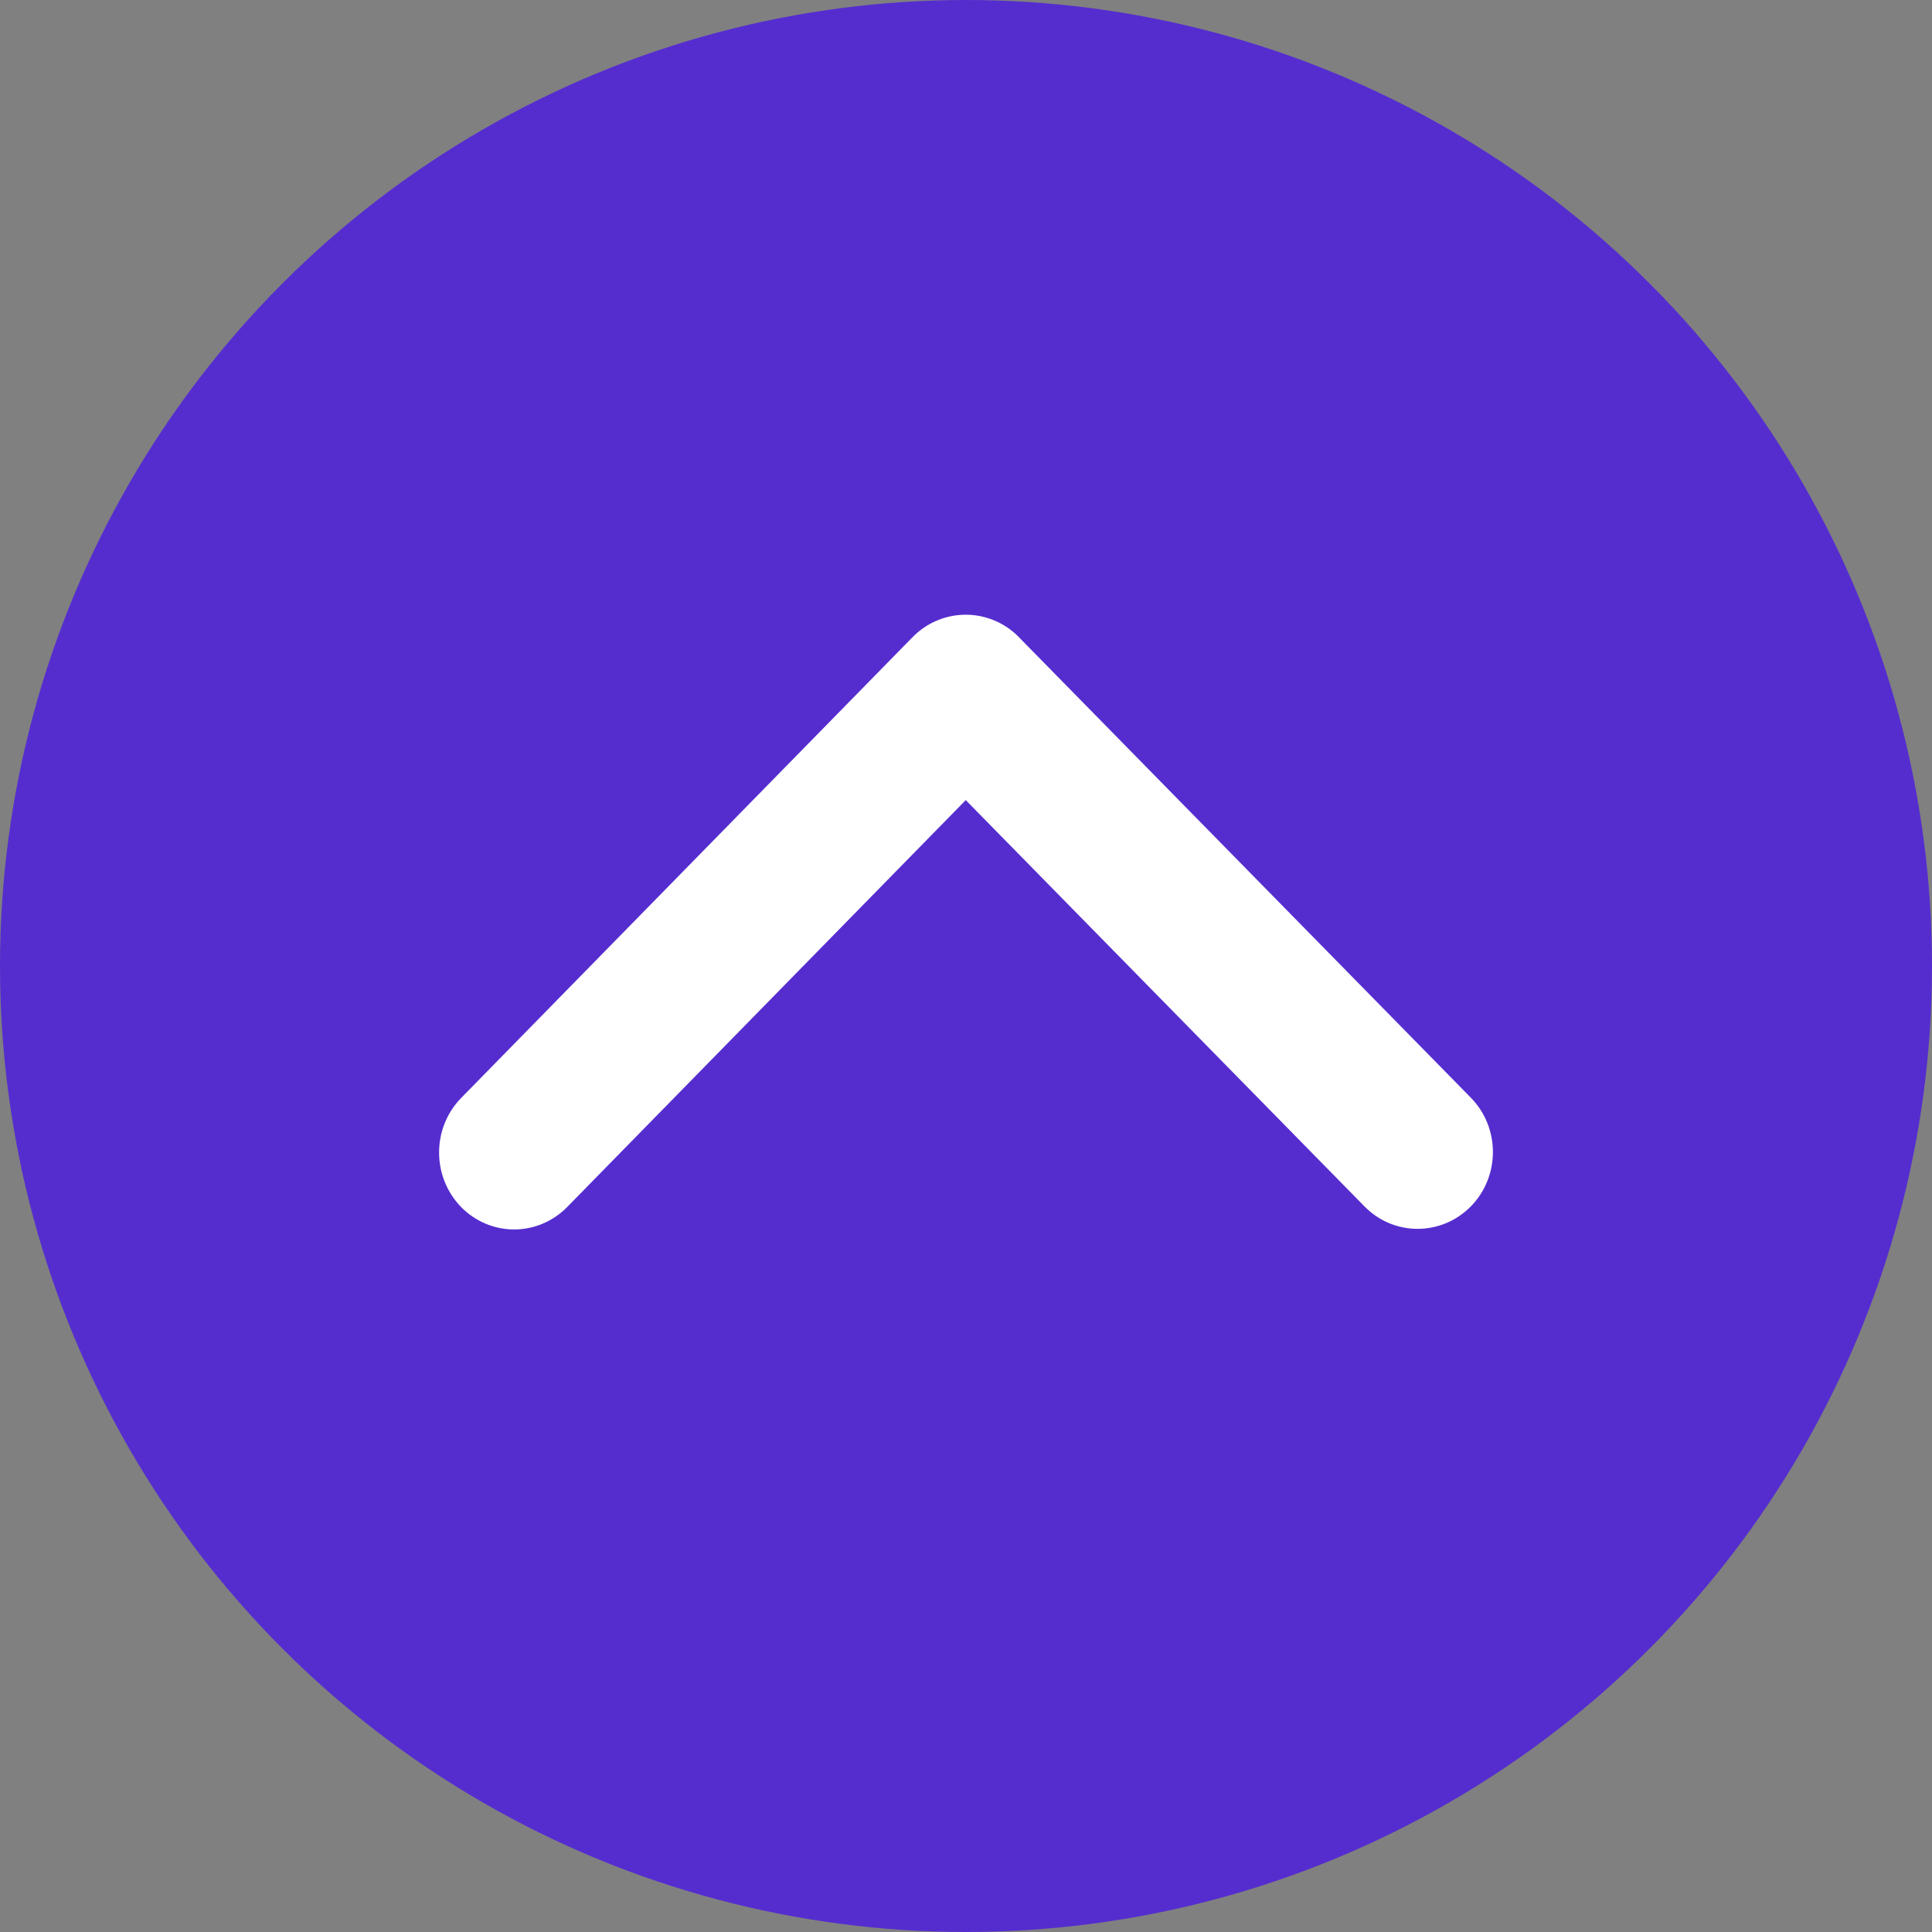 <svg width="22" height="22" viewBox="0 0 22 22" fill="none" xmlns="http://www.w3.org/2000/svg">
<rect x="0" y="0" width="22" height="22" fill="#808080" stroke="none"/>
<circle cx="11" cy="11" r="11" transform="rotate(-180 11 11)" fill="#552DCF"/>
<path d="M10.997 9.111L6.46 13.743C6.3 13.907 6.082 14 5.854 14C5.627 14 5.409 13.907 5.249 13.743C4.917 13.399 4.917 12.848 5.249 12.505L10.389 7.258C10.714 6.924 11.24 6.913 11.579 7.232L16.749 12.5C17.083 12.841 17.084 13.394 16.75 13.736C16.415 14.078 15.873 14.079 15.538 13.738L10.997 9.111Z" fill="white"/>
</svg>
